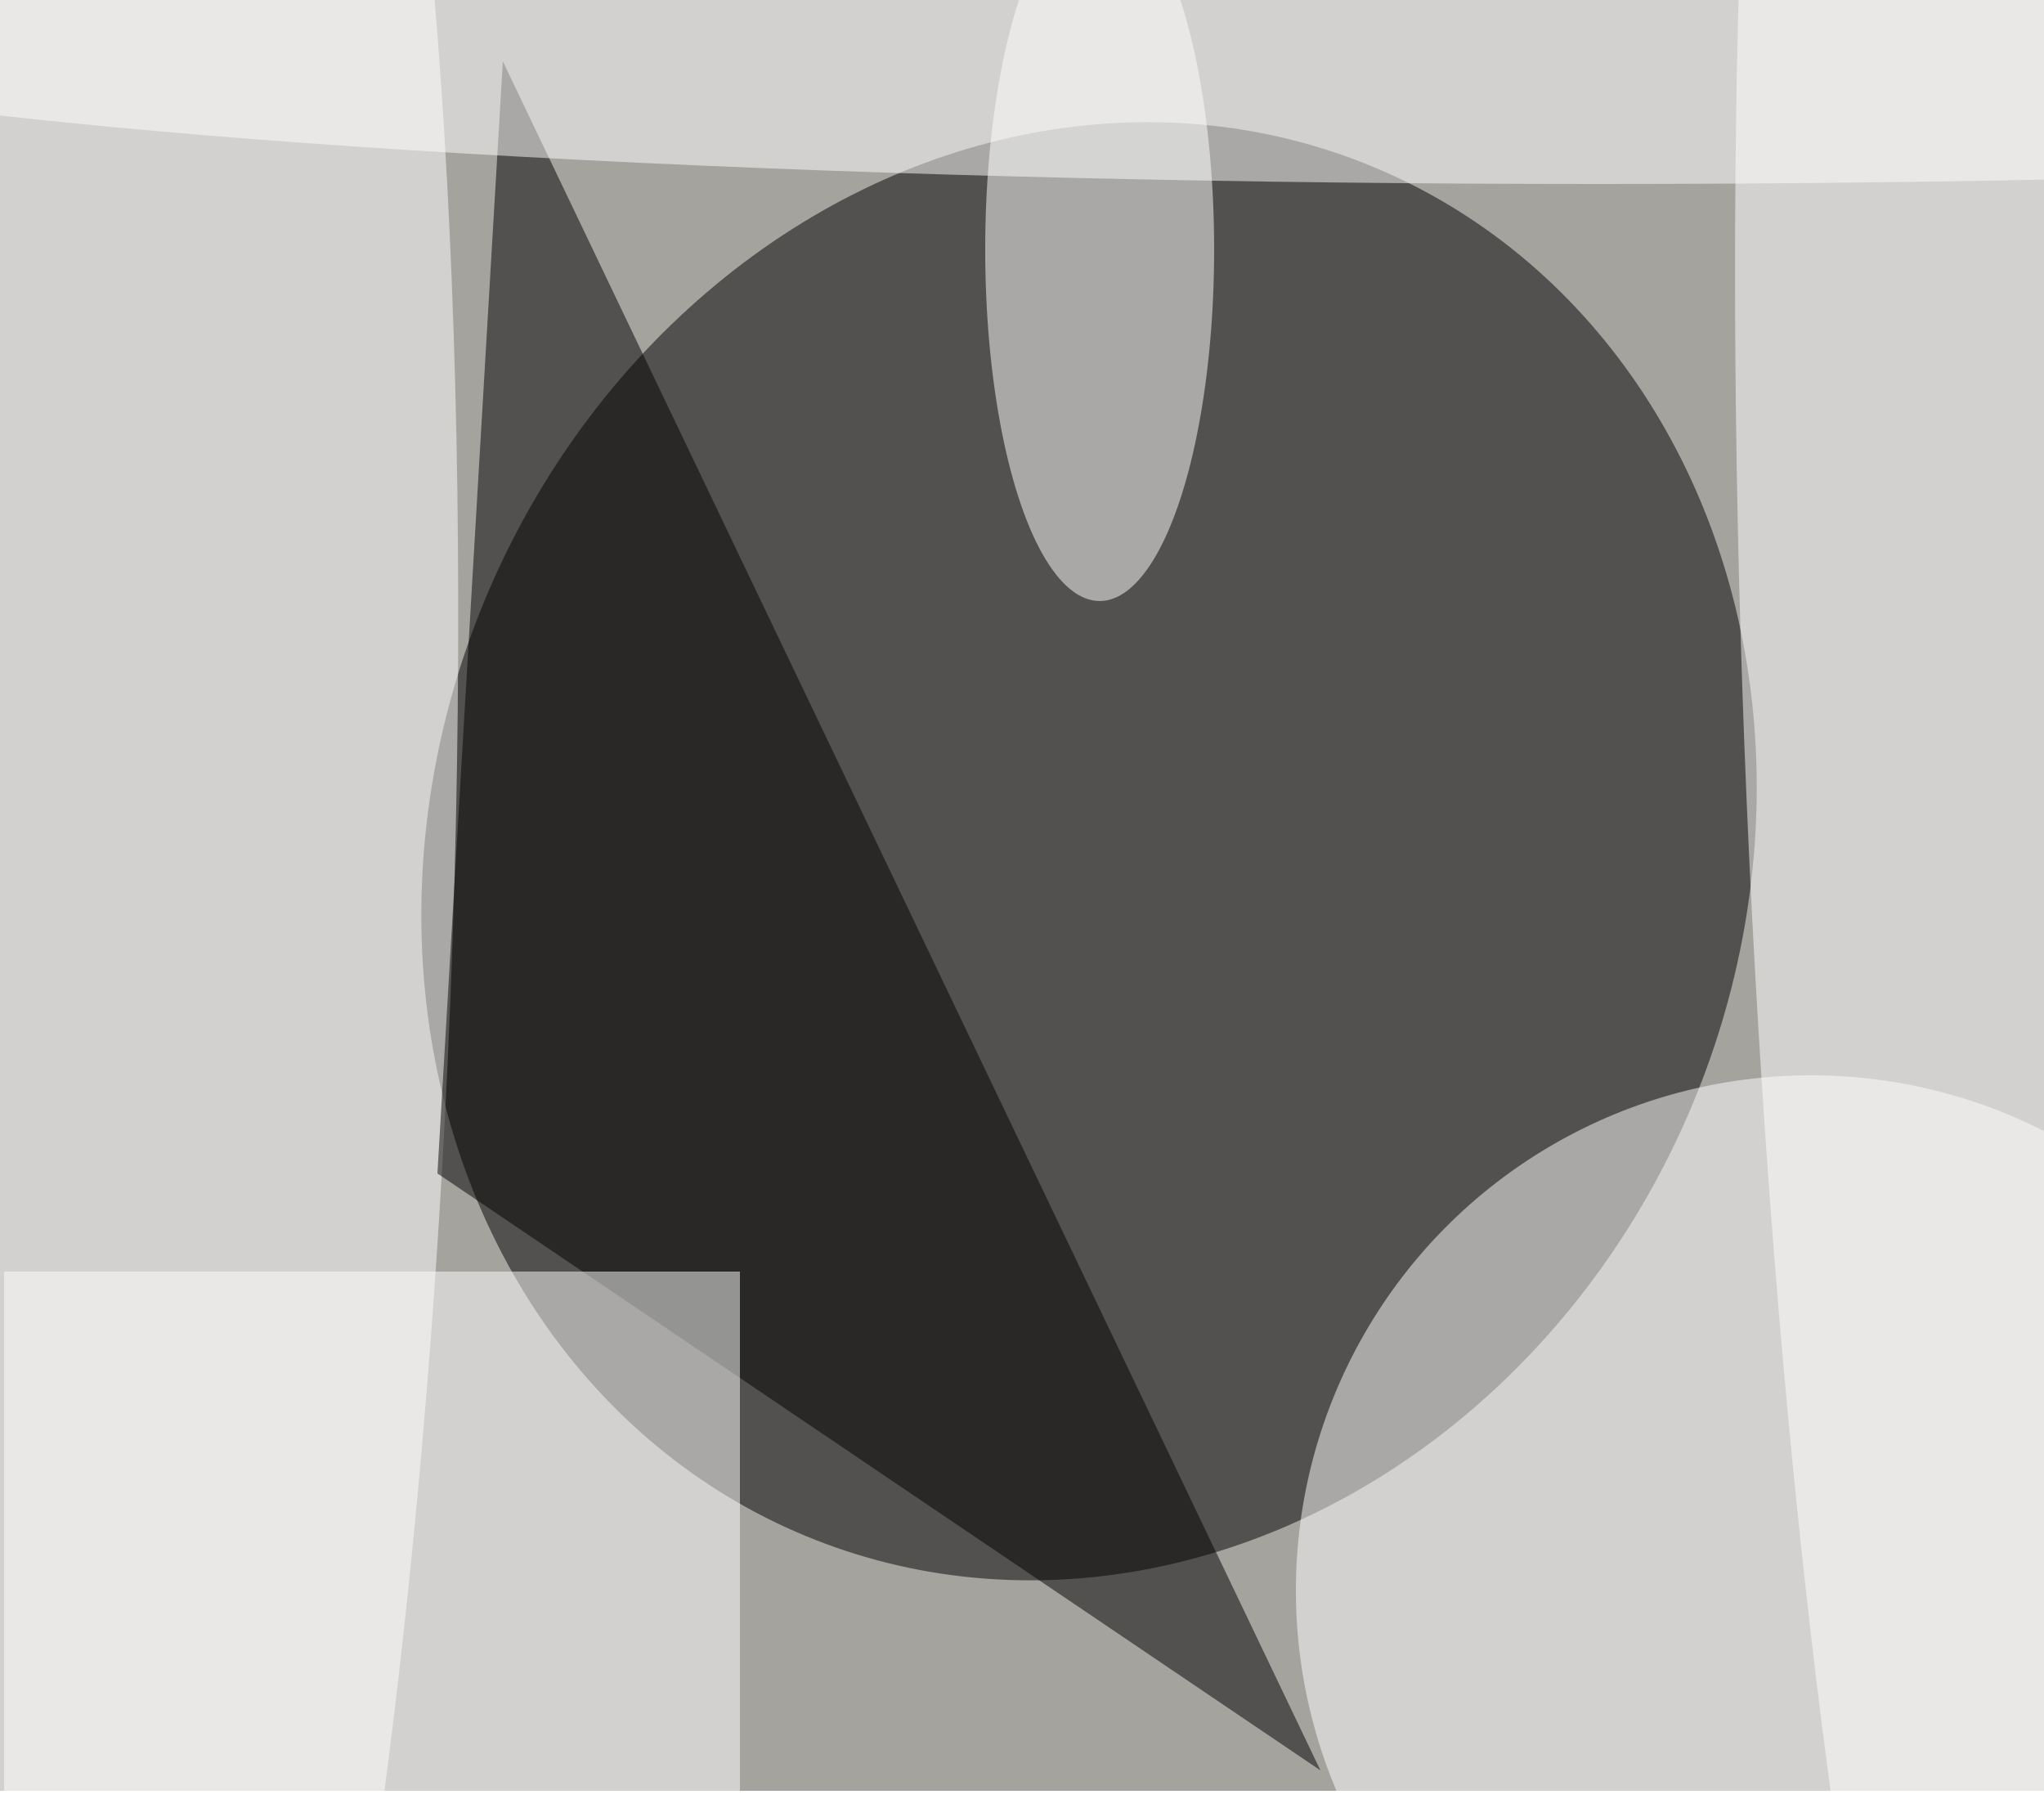 <svg xmlns="http://www.w3.org/2000/svg" viewBox="0 0 250 220"><filter id="b"><feGaussianBlur stdDeviation="12" /></filter><path fill="#a5a39e" d="M0 0h250v219H0z"/><g filter="url(#b)" transform="translate(.5 .5)" fill-opacity=".5"><ellipse rx="1" ry="1" transform="matrix(34.607 -83.756 73.972 30.564 132.7 103.6)"/><ellipse fill="#fff" rx="1" ry="1" transform="matrix(-37.204 -1.483 8.415 -211.058 17.4 119.8)"/><ellipse fill="#fff" cx="221" cy="194" rx="63" ry="63"/><ellipse fill="#fff" rx="1" ry="1" transform="matrix(-9.204 -214.818 29.064 -1.245 242.2 96.3)"/><ellipse fill="#fff" cx="134" cy="30" rx="14" ry="43"/><path fill="#030000" d="M53 143l108 73L61 7z"/><path fill="#fff" d="M0 155h90v65H0z"/><ellipse fill="#fff" cx="195" rx="249" ry="22"/></g></svg>